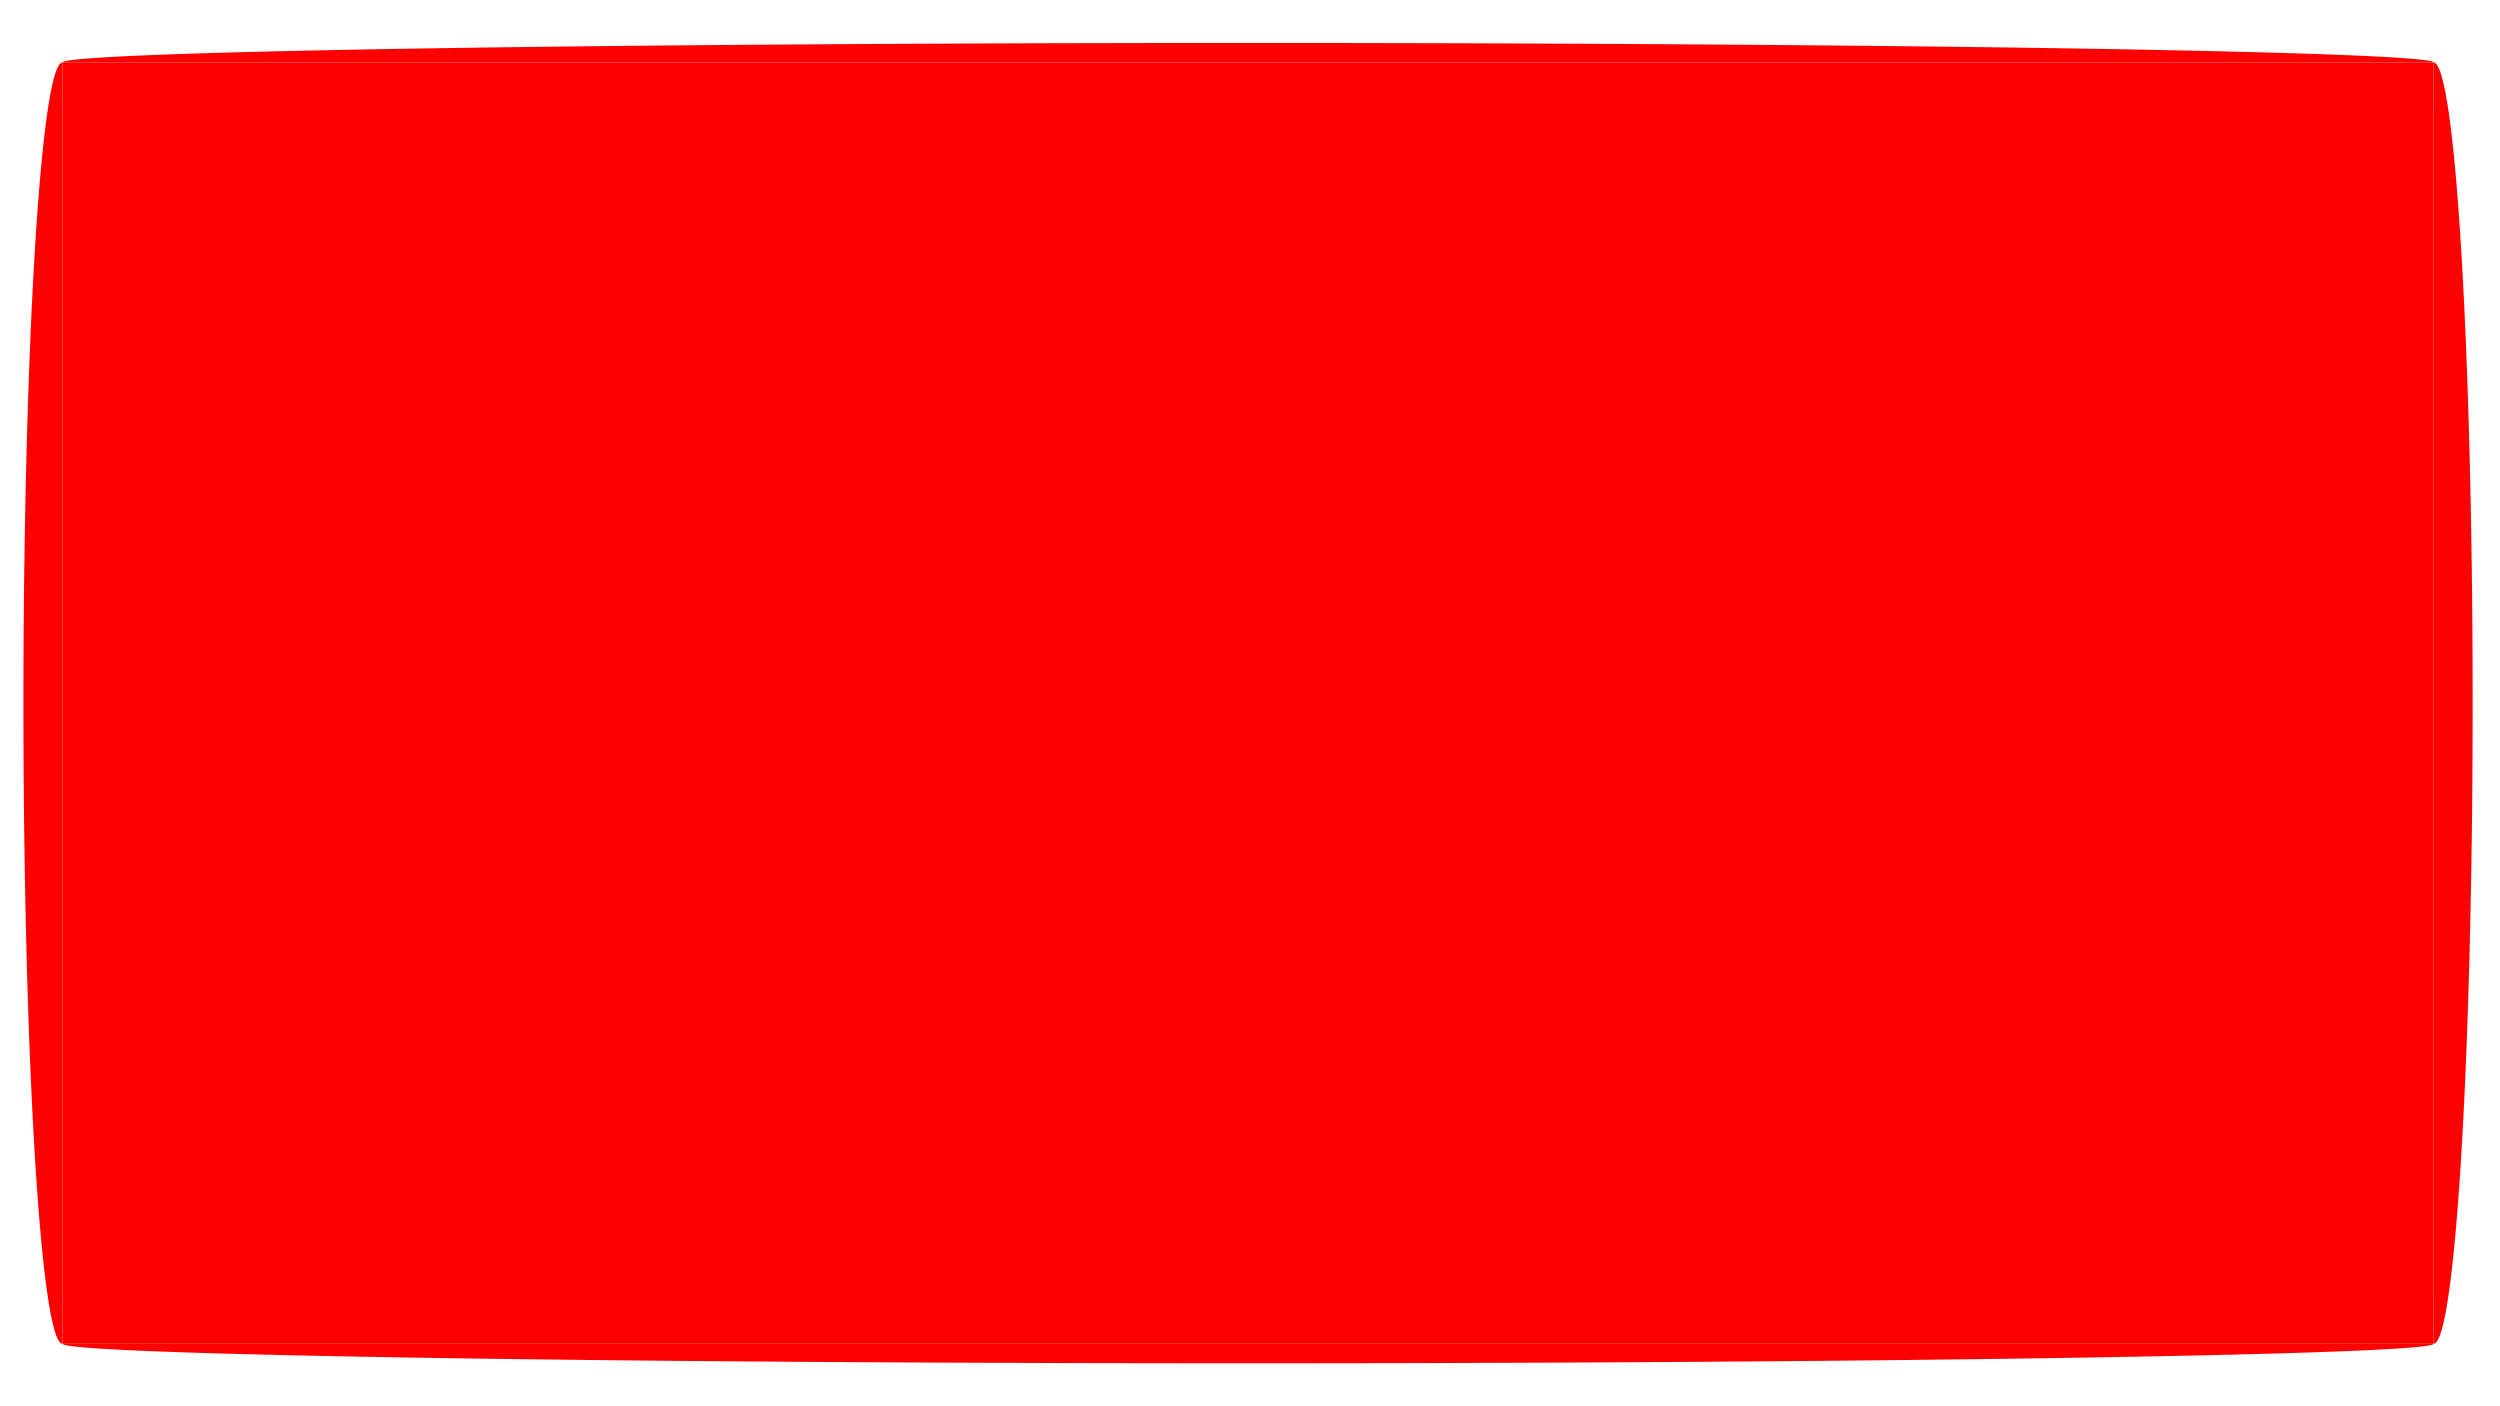 <?xml version="1.0" encoding="UTF-8" standalone="no"?>
<!-- Created with Inkscape (http://www.inkscape.org/) -->

<svg
   width="1280"
   height="720"
   viewBox="0 0 338.667 190.5"
   version="1.1"
   id="svg5"
   inkscape:version="1.2.2 (b0a8486541, 2022-12-01)"
   sodipodi:docname="monitor.svg"
   xmlns:inkscape="http://www.inkscape.org/namespaces/inkscape"
   xmlns:sodipodi="http://sodipodi.sourceforge.net/DTD/sodipodi-0.dtd"
   xmlns="http://www.w3.org/2000/svg"
   xmlns:svg="http://www.w3.org/2000/svg">
  <sodipodi:namedview
     id="namedview7"
     pagecolor="#242424"
     bordercolor="#000000"
     borderopacity="0.25"
     inkscape:showpageshadow="2"
     inkscape:pageopacity="0"
     inkscape:pagecheckerboard="0"
     inkscape:deskcolor="#d1d1d1"
     inkscape:document-units="mm"
     showgrid="false"
     inkscape:zoom="0.54874936"
     inkscape:cx="553.98698"
     inkscape:cy="338.95256"
     inkscape:window-width="1600"
     inkscape:window-height="827"
     inkscape:window-x="0"
     inkscape:window-y="0"
     inkscape:window-maximized="1"
     inkscape:current-layer="layer1" />
  <defs
     id="defs2" />
  <g
     inkscape:label="Layer 1"
     inkscape:groupmode="layer"
     id="layer1">
    <rect
       style="fill:#ff0000;stroke-width:0.283"
       id="rect357"
       width="321.204"
       height="173.567"
       x="-329.671"
       y="8.467"
       transform="scale(-1,1)" />
    <path
       style="fill:#ff0000;stroke-width:0.332"
       id="path635"
       sodipodi:type="arc"
       sodipodi:cx="8.4666662"
       sodipodi:cy="95.25"
       sodipodi:rx="5.2916665"
       sodipodi:ry="86.783333"
       sodipodi:start="1.5707963"
       sodipodi:end="4.712389"
       sodipodi:arc-type="slice"
       d="m 8.467,182.033 a 5.292,86.783 0 0 1 -4.583,-43.392 5.292,86.783 0 0 1 0,-86.783 A 5.292,86.783 0 0 1 8.467,8.467 V 95.25 Z" />
    <path
       style="fill:#ff0000;stroke-width:0.226"
       id="path668"
       sodipodi:type="arc"
       sodipodi:cx="329.67084"
       sodipodi:cy="95.25"
       sodipodi:rx="5.2916665"
       sodipodi:ry="86.783333"
       sodipodi:start="4.712389"
       sodipodi:end="1.5707963"
       sodipodi:arc-type="slice"
       d="M 329.671,8.467 A 5.292,86.783 0 0 1 334.962,95.25 5.292,86.783 0 0 1 329.671,182.033 V 95.25 Z" />
    <path
       style="fill:#ff0000;stroke-width:0.386"
       id="path722"
       sodipodi:type="arc"
       sodipodi:cx="169.06874"
       sodipodi:cy="8.4666662"
       sodipodi:rx="160.60208"
       sodipodi:ry="2.6458333"
       sodipodi:start="3.1415927"
       sodipodi:end="0"
       sodipodi:arc-type="slice"
       d="M 8.467,8.467 A 160.602,2.646 0 0 1 169.069,5.821 160.602,2.646 0 0 1 329.671,8.467 H 169.069 Z" />
    <path
       style="fill:#ff0000;stroke-width:0.328"
       id="path724"
       sodipodi:type="arc"
       sodipodi:cx="169.06874"
       sodipodi:cy="182.03334"
       sodipodi:rx="160.60208"
       sodipodi:ry="2.6458333"
       sodipodi:start="0"
       sodipodi:end="3.1415927"
       sodipodi:arc-type="slice"
       d="m 329.671,182.033 a 160.602,2.646 0 0 1 -80.301,2.291 160.602,2.646 0 0 1 -160.602,0 160.602,2.646 0 0 1 -80.301,-2.291 H 169.069 Z" />
  </g>
</svg>
